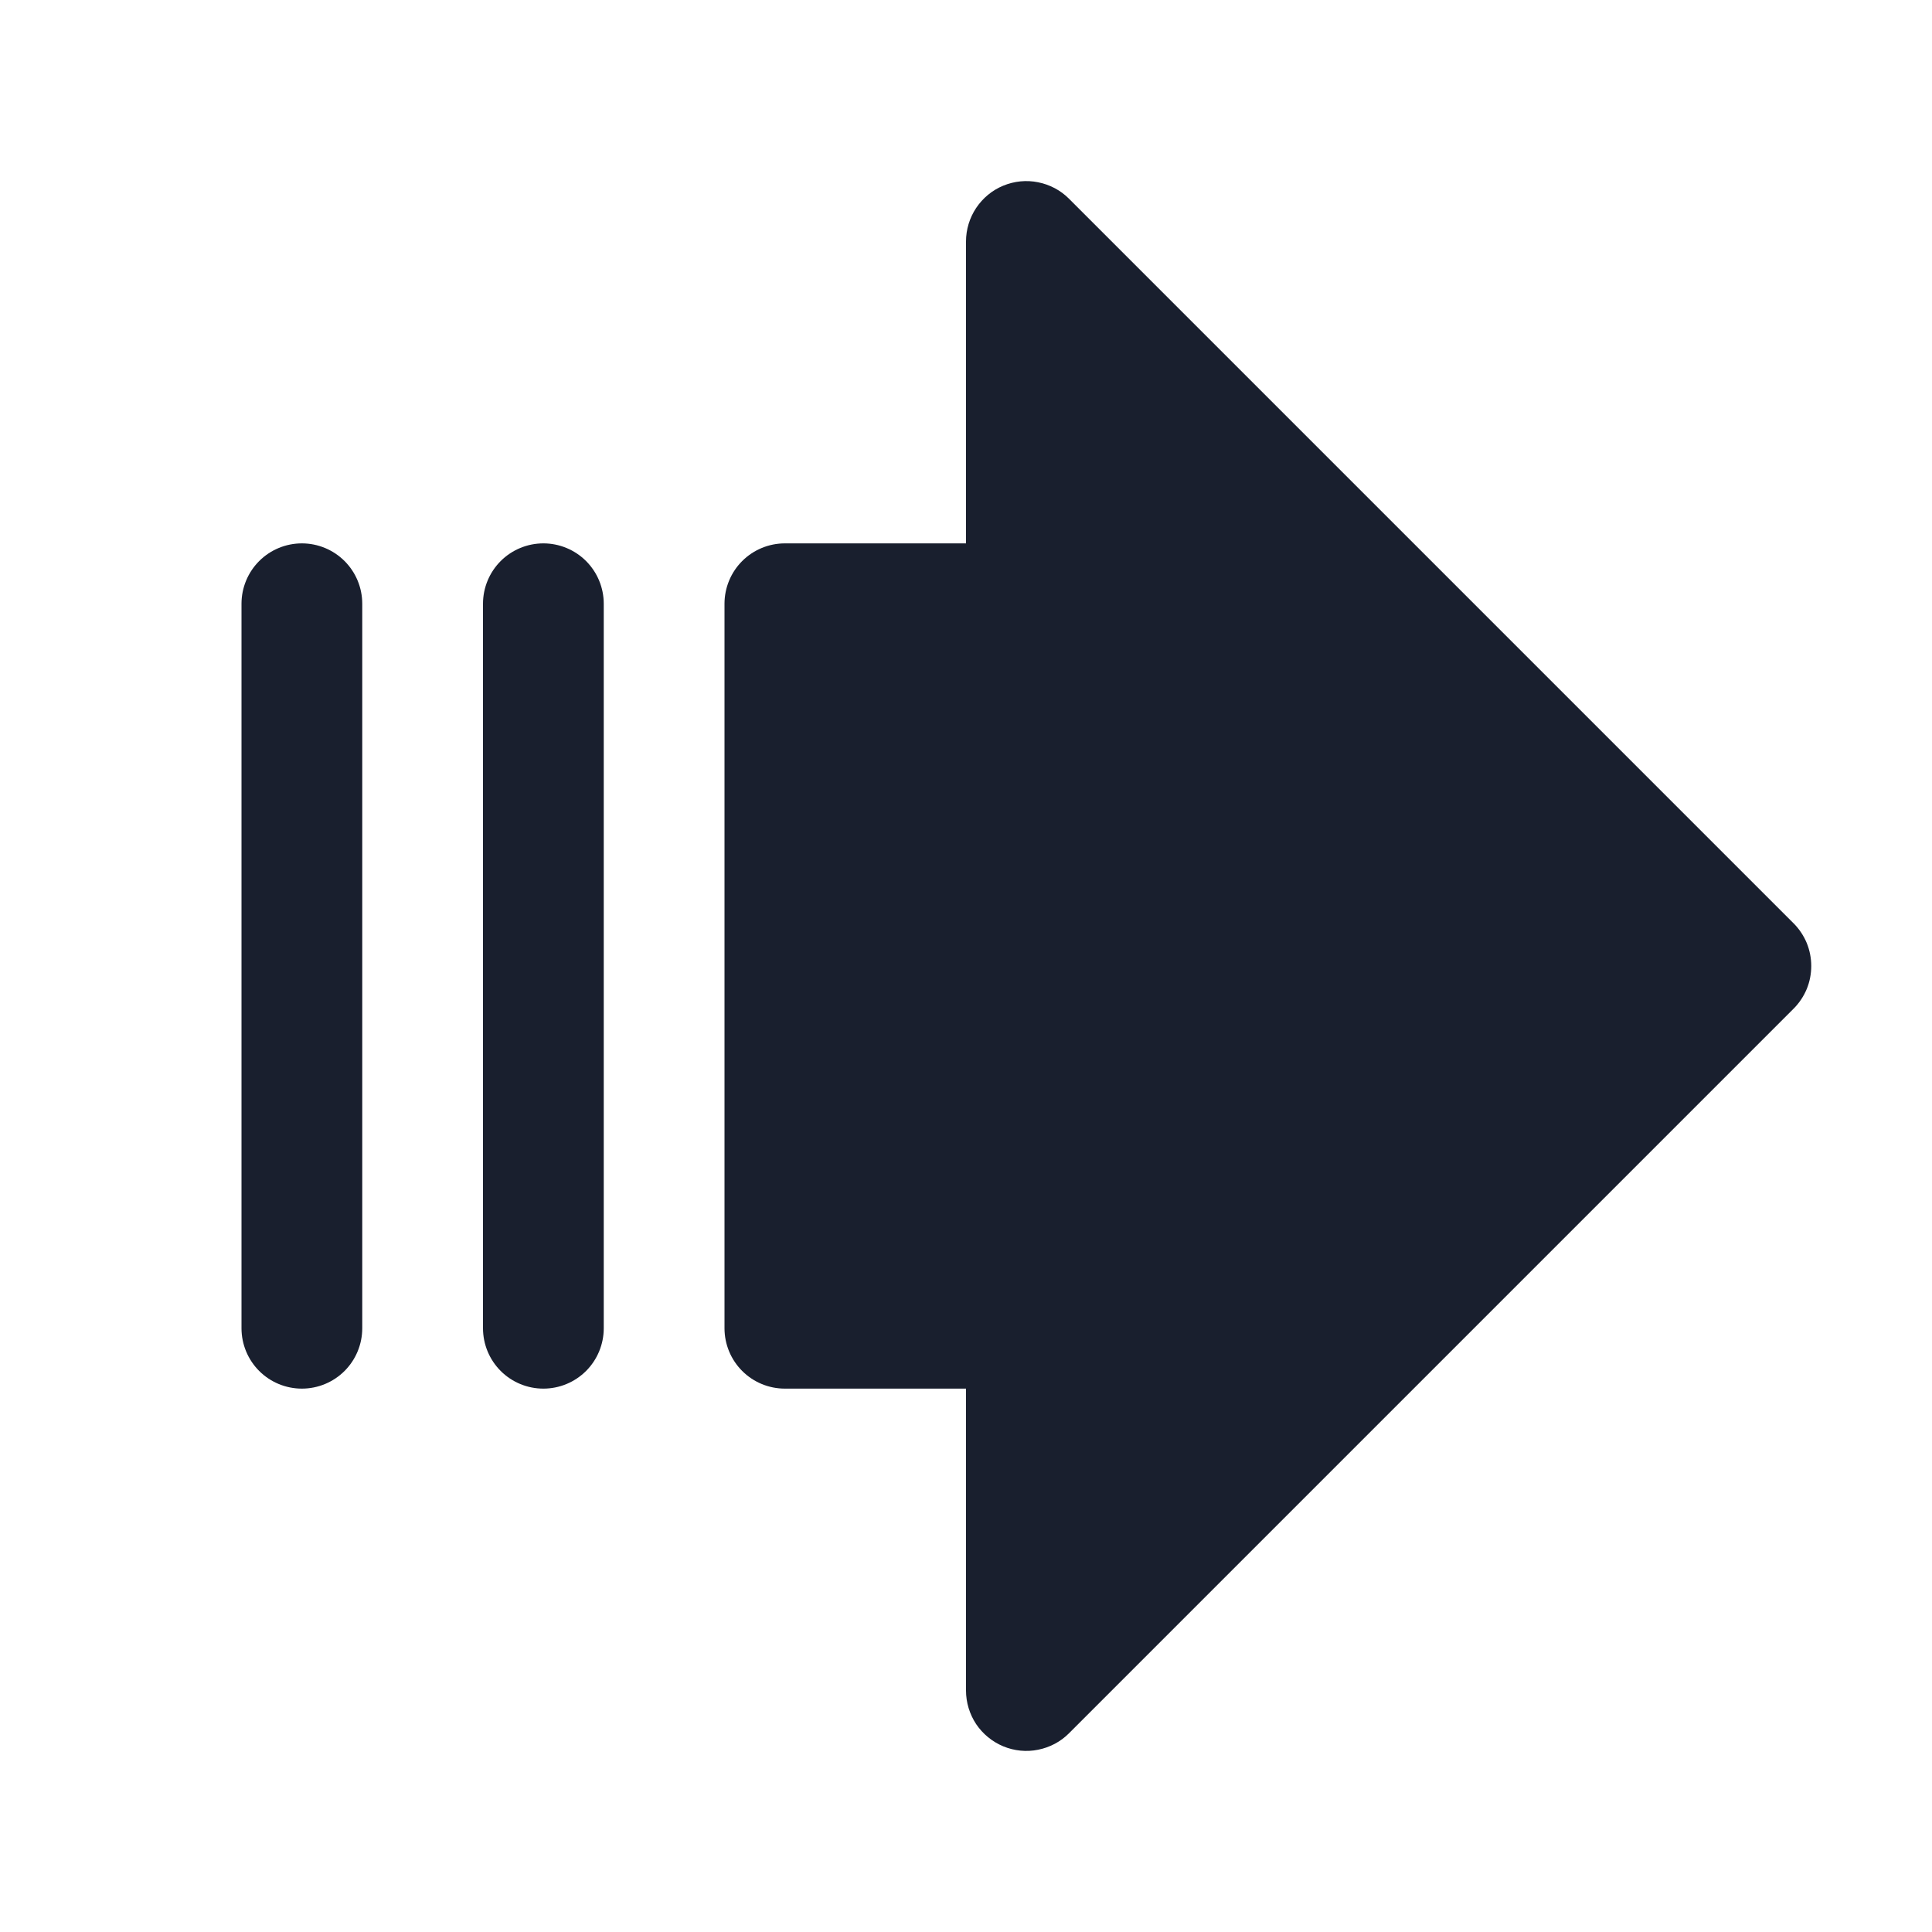 <svg width="20" height="20" viewBox="0 0 20 20" fill="none" xmlns="http://www.w3.org/2000/svg">
<path d="M3.75 6.25V13.75C3.75 13.916 3.684 14.075 3.567 14.192C3.45 14.309 3.291 14.375 3.125 14.375C2.959 14.375 2.8 14.309 2.683 14.192C2.566 14.075 2.5 13.916 2.5 13.75V6.25C2.5 6.084 2.566 5.925 2.683 5.808C2.8 5.691 2.959 5.625 3.125 5.625C3.291 5.625 3.45 5.691 3.567 5.808C3.684 5.925 3.75 6.084 3.75 6.25ZM5.625 5.625C5.459 5.625 5.3 5.691 5.183 5.808C5.066 5.925 5 6.084 5 6.25V13.75C5 13.916 5.066 14.075 5.183 14.192C5.3 14.309 5.459 14.375 5.625 14.375C5.791 14.375 5.95 14.309 6.067 14.192C6.184 14.075 6.25 13.916 6.25 13.75V6.25C6.25 6.084 6.184 5.925 6.067 5.808C5.95 5.691 5.791 5.625 5.625 5.625ZM18.567 9.558L11.067 2.058C10.98 1.97 10.868 1.911 10.747 1.887C10.626 1.862 10.5 1.875 10.386 1.922C10.271 1.969 10.174 2.05 10.105 2.153C10.037 2.255 10 2.376 10 2.5V5.625H8.125C7.959 5.625 7.8 5.691 7.683 5.808C7.566 5.925 7.5 6.084 7.5 6.25V13.75C7.5 13.916 7.566 14.075 7.683 14.192C7.8 14.309 7.959 14.375 8.125 14.375H10V17.5C10 17.624 10.037 17.745 10.105 17.848C10.174 17.95 10.271 18.03 10.386 18.078C10.5 18.125 10.626 18.138 10.747 18.113C10.868 18.089 10.98 18.03 11.067 17.942L18.567 10.442C18.625 10.384 18.671 10.315 18.703 10.239C18.734 10.164 18.75 10.082 18.75 10C18.75 9.918 18.734 9.837 18.703 9.761C18.671 9.685 18.625 9.616 18.567 9.558Z" fill="#191F2E"/>
</svg>
